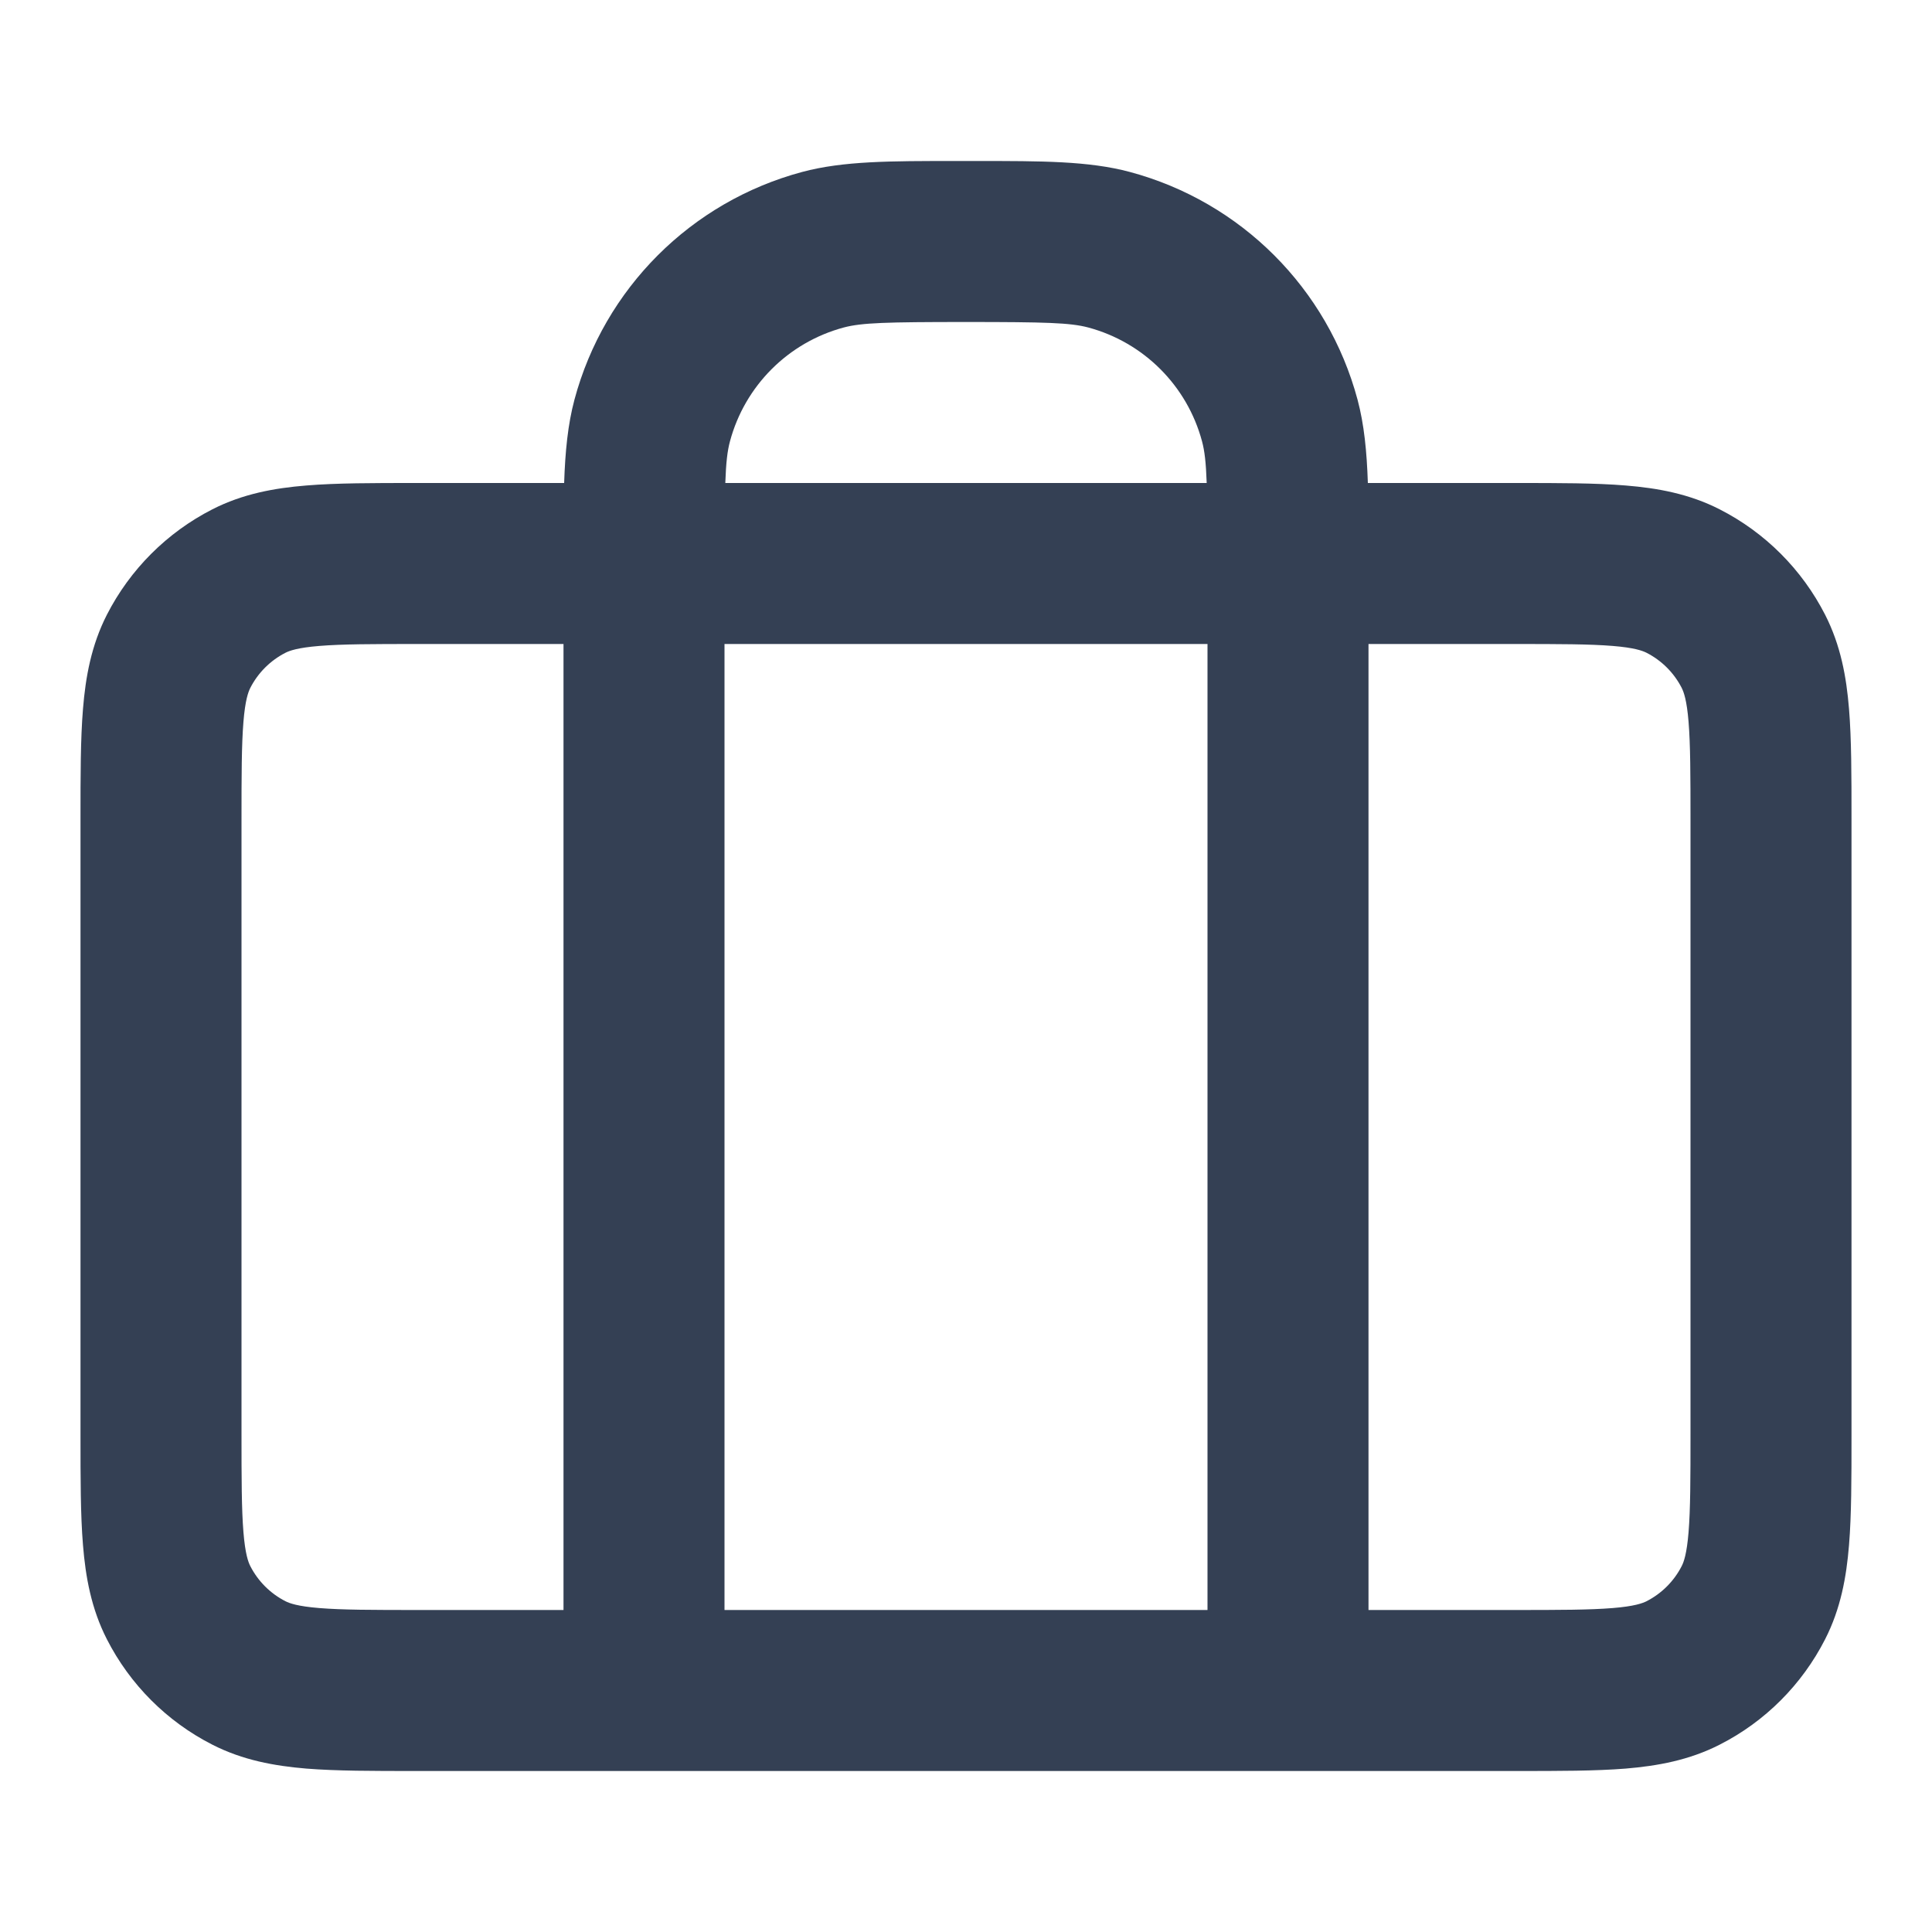 <svg width="24" height="24" viewBox="0 0 24 24" fill="none" xmlns="http://www.w3.org/2000/svg">
<path fill-rule="evenodd" clip-rule="evenodd" d="M11.862 2C11.908 2 11.954 2 12 2C12.046 2 12.092 2 12.138 2C12.933 2 13.524 1.999 14.035 2.136C15.416 2.506 16.494 3.584 16.864 4.965C16.946 5.272 16.979 5.608 16.992 6L18.838 6C19.366 6 19.82 6 20.195 6.031C20.59 6.063 20.984 6.134 21.362 6.327C21.927 6.615 22.385 7.074 22.673 7.638C22.866 8.017 22.937 8.41 22.969 8.805C23 9.18 23 9.634 23 10.162V17.839C23 18.366 23 18.821 22.969 19.195C22.937 19.59 22.866 19.984 22.673 20.362C22.385 20.927 21.927 21.386 21.362 21.673C20.984 21.866 20.59 21.937 20.195 21.97C19.82 22 19.366 22 18.839 22H5.161C4.634 22 4.18 22 3.805 21.97C3.41 21.937 3.016 21.866 2.638 21.673C2.074 21.386 1.615 20.927 1.327 20.362C1.134 19.984 1.063 19.59 1.031 19.195C1 18.821 1 18.366 1 17.839V10.162C1 9.634 1 9.18 1.031 8.805C1.063 8.41 1.134 8.017 1.327 7.638C1.615 7.074 2.074 6.615 2.638 6.327C3.016 6.134 3.41 6.063 3.805 6.031C4.18 6 4.634 6 5.161 6L7.008 6C7.021 5.608 7.054 5.272 7.136 4.965C7.506 3.584 8.584 2.506 9.965 2.136C10.476 1.999 11.067 2 11.862 2ZM7 8H5.2C4.623 8 4.251 8.001 3.968 8.024C3.696 8.046 3.595 8.084 3.546 8.109C3.358 8.205 3.205 8.358 3.109 8.546C3.084 8.596 3.046 8.696 3.024 8.968C3.001 9.251 3 9.624 3 10.2V17.8C3 18.377 3.001 18.749 3.024 19.032C3.046 19.304 3.084 19.405 3.109 19.454C3.205 19.642 3.358 19.795 3.546 19.891C3.595 19.916 3.696 19.954 3.968 19.976C4.251 19.999 4.623 20 5.2 20H7V8ZM9 20V8H15V20H9ZM17 20H18.8C19.377 20 19.749 19.999 20.032 19.976C20.304 19.954 20.404 19.916 20.454 19.891C20.642 19.795 20.795 19.642 20.891 19.454C20.916 19.405 20.954 19.304 20.976 19.032C20.999 18.749 21 18.377 21 17.8V10.2C21 9.624 20.999 9.251 20.976 8.968C20.954 8.696 20.916 8.596 20.891 8.546C20.795 8.358 20.642 8.205 20.454 8.109C20.404 8.084 20.304 8.046 20.032 8.024C19.749 8.001 19.377 8 18.8 8H17V20ZM14.99 6H9.01C9.019 5.743 9.036 5.601 9.068 5.482C9.253 4.792 9.792 4.253 10.482 4.068C10.705 4.009 11.006 4 12 4C12.994 4 13.295 4.009 13.518 4.068C14.208 4.253 14.747 4.792 14.932 5.482C14.964 5.601 14.981 5.743 14.99 6Z" fill="#344054"/>
</svg>
